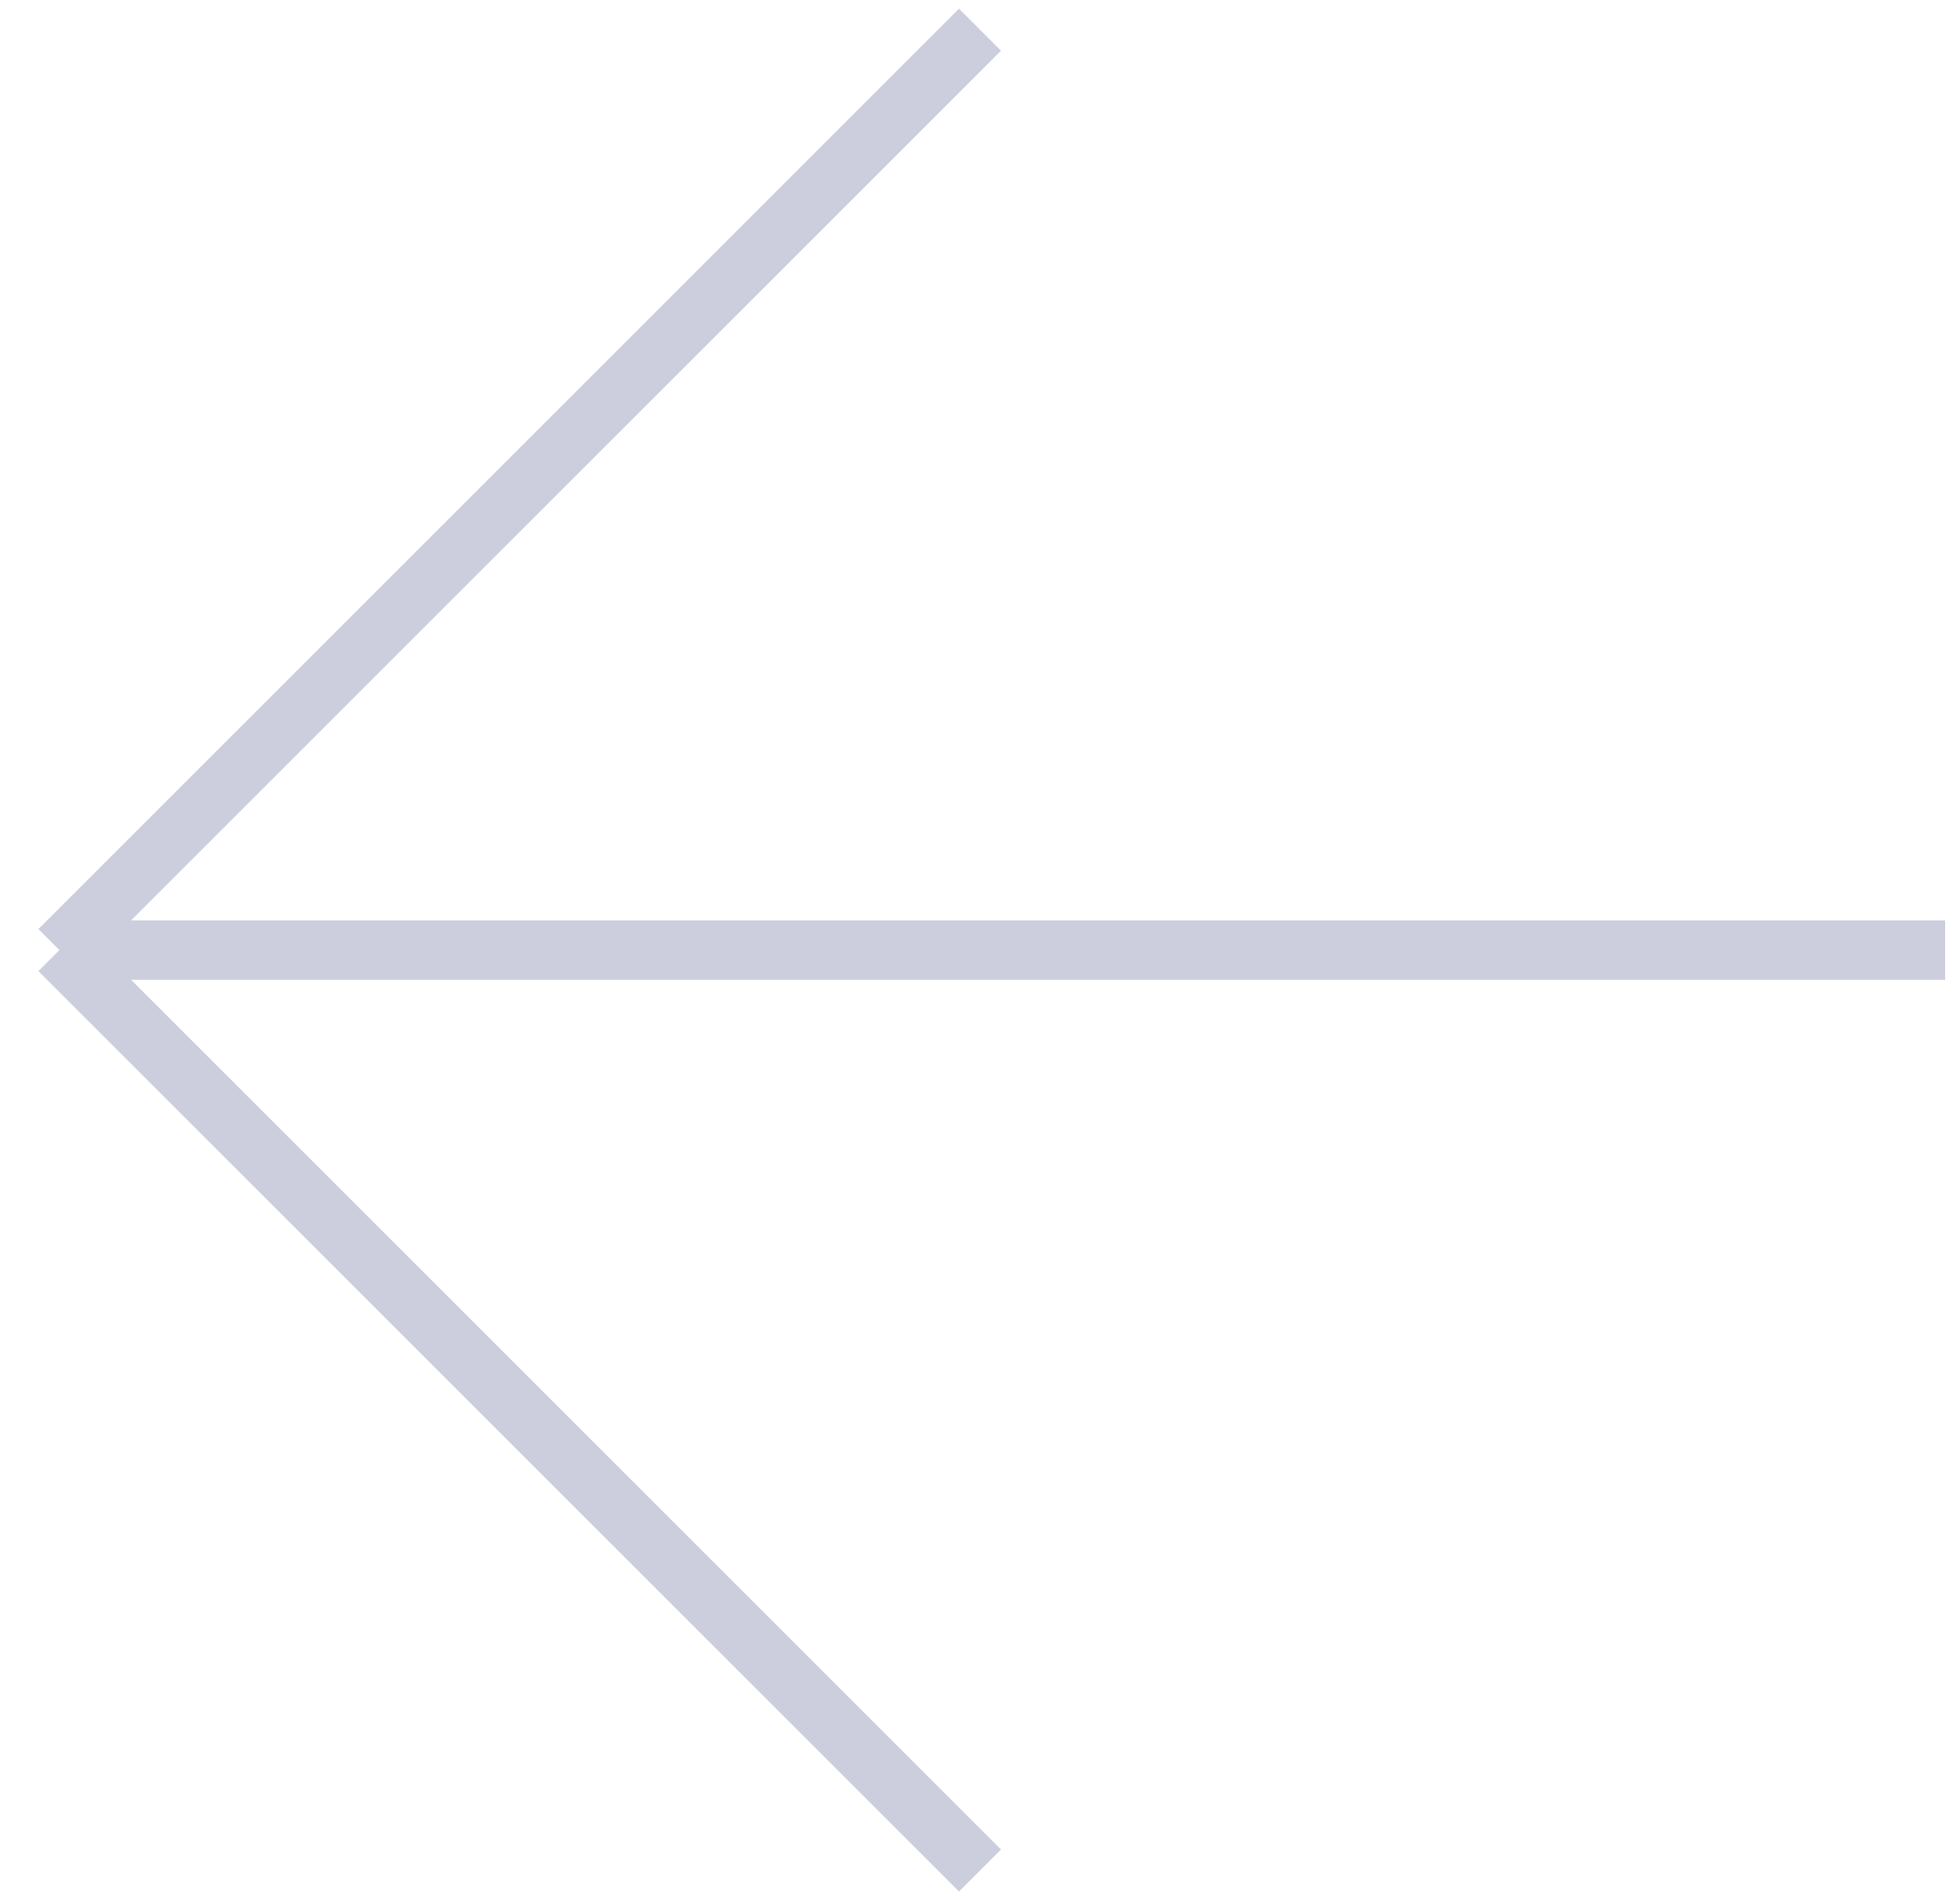 <svg
								xmlns="http://www.w3.org/2000/svg"
								width="66"
								height="64"
								viewBox="0 0 66 64"
								fill="none"
							>
								<path
									opacity="0.2"
									d="M33 1L2 32M2 32L33 63M2 32H65.5"
									stroke="#000655"
									stroke-width="2"
								/>
							</svg>